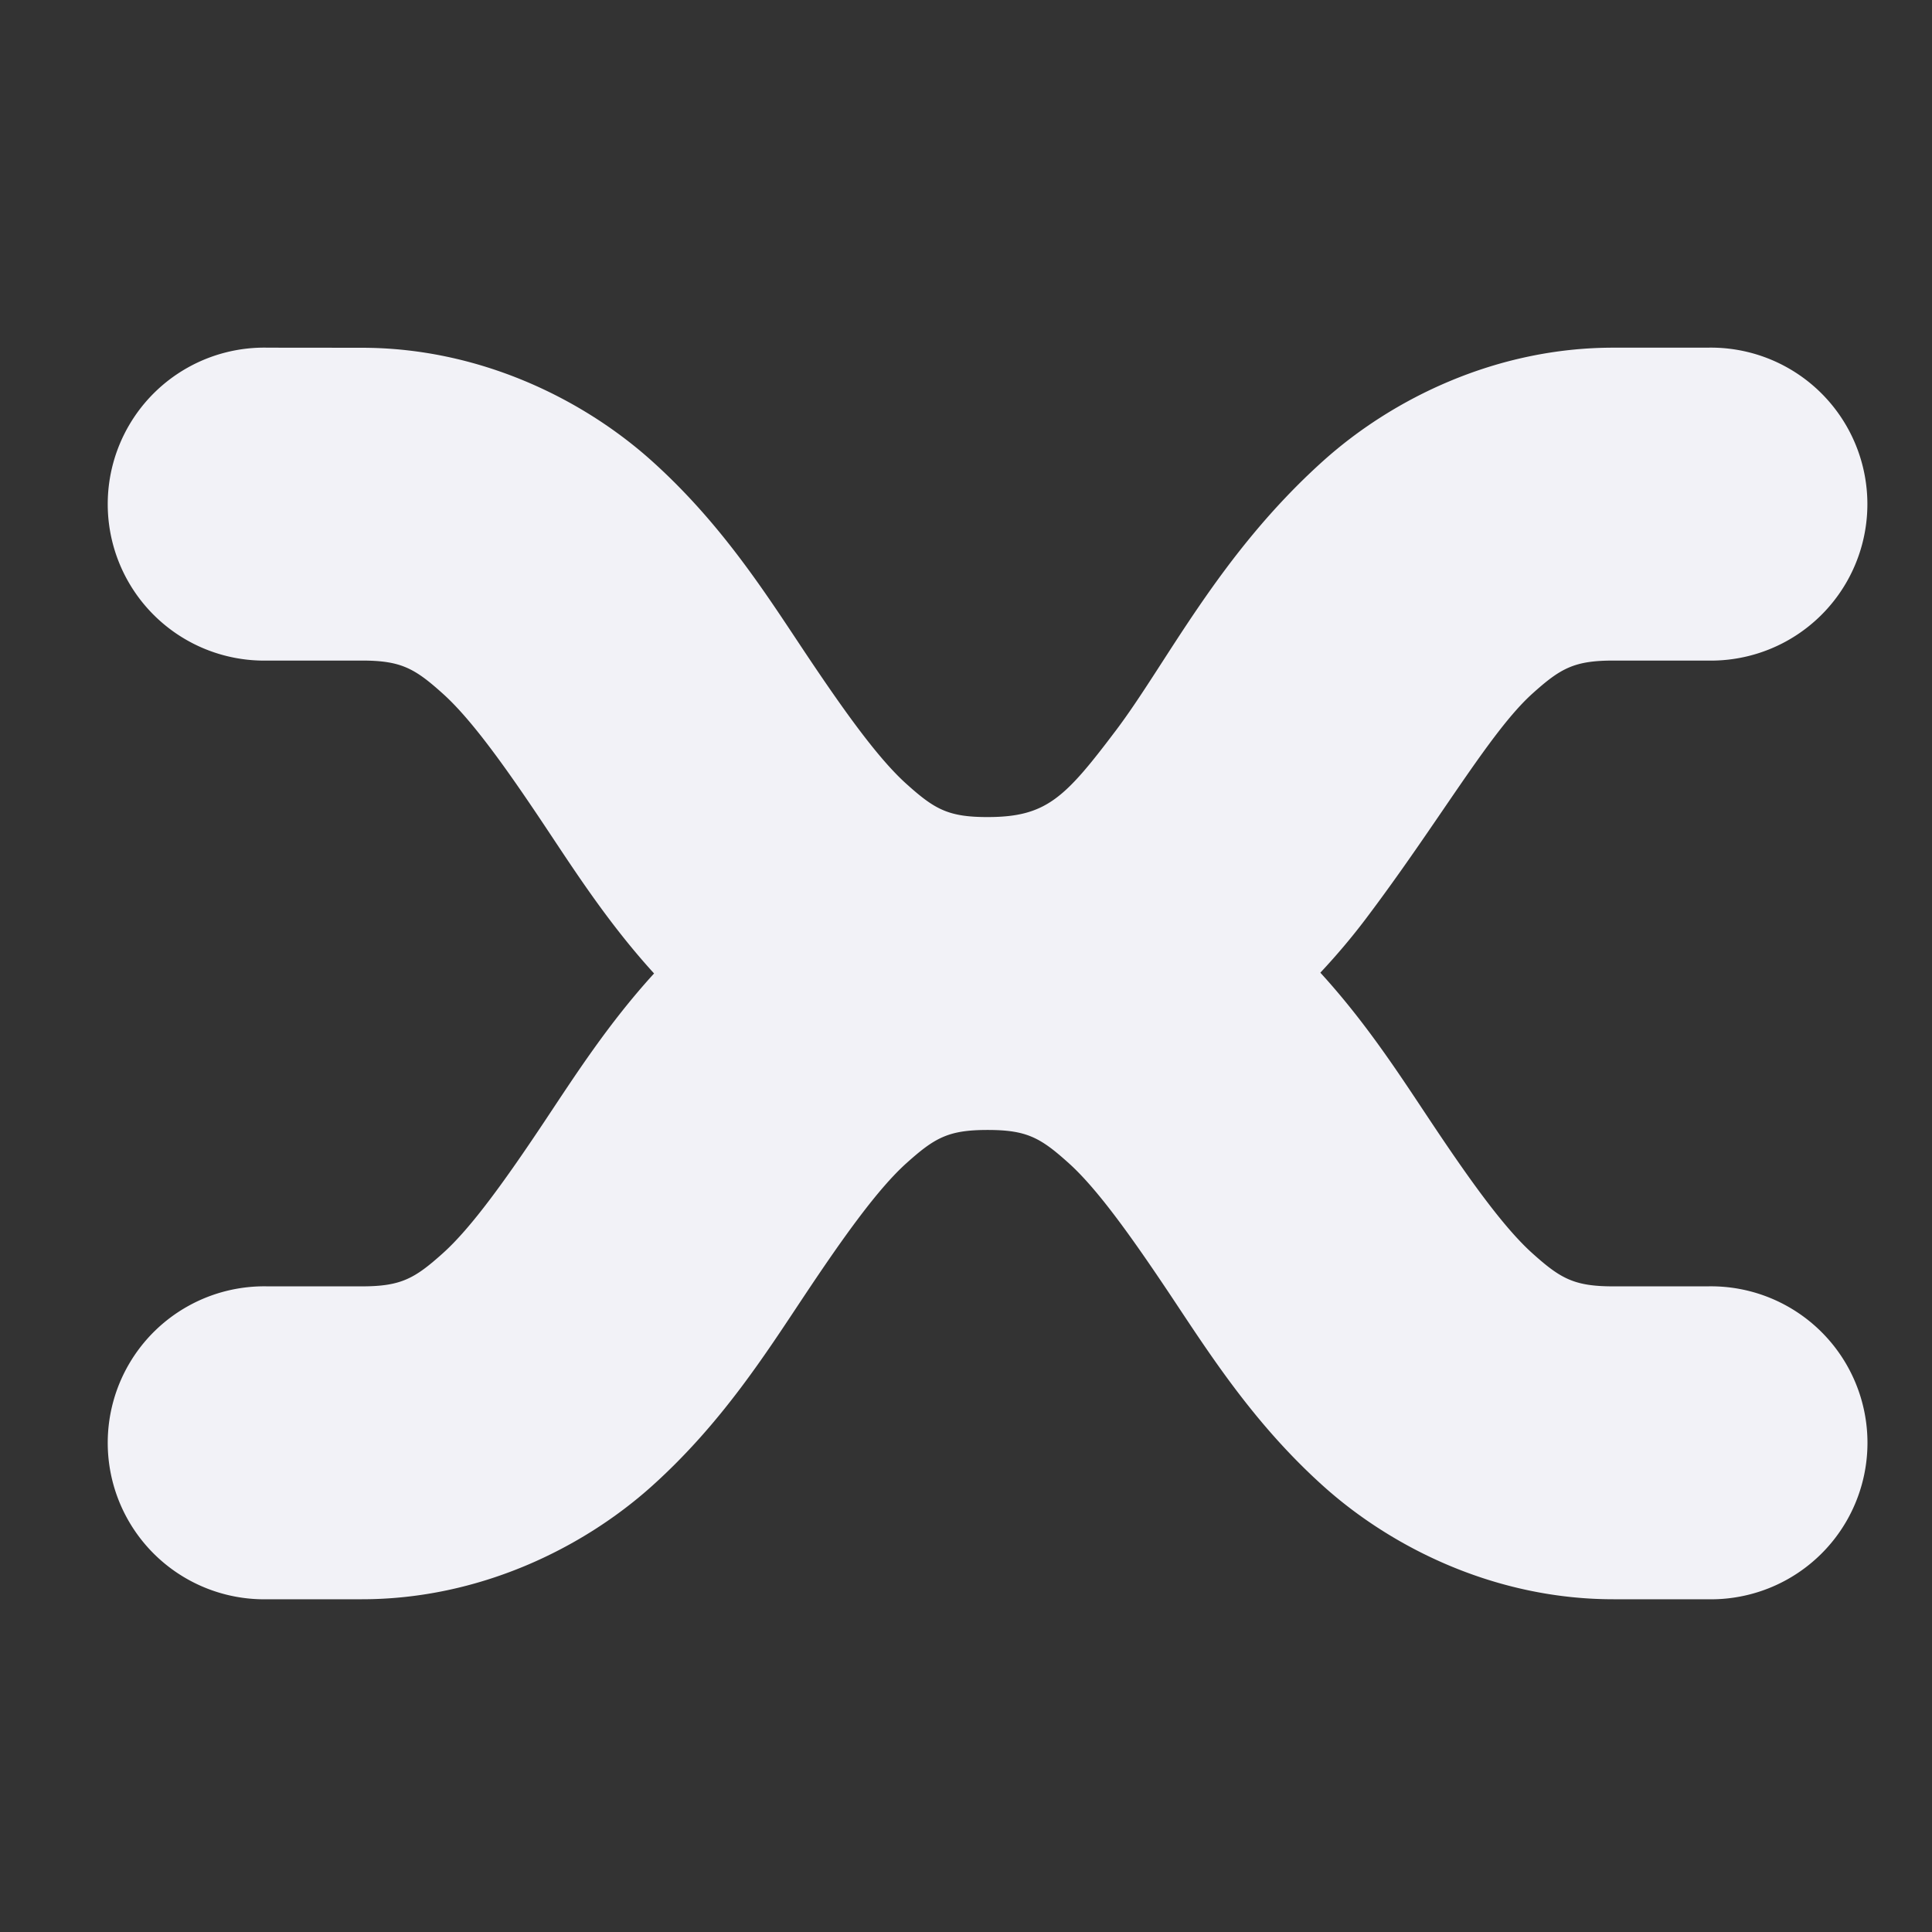 <svg height="22" width="22" xmlns="http://www.w3.org/2000/svg"><rect width="100%" height="100%" fill="#333333" stroke="none"/><path d="m3.051 3.959a1.782 1.782 0 1 0 0 3.563h1.069c.445 0 .601.087.924.378.323.29.712.833 1.157 1.501.345.518.726 1.112 1.247 1.684-.522.572-.902 1.166-1.247 1.684-.445.668-.834 1.211-1.157 1.501s-.478.378-.924.378h-1.069a1.782 1.782 0 1 0 0 3.563h1.069c1.336 0 2.517-.581 3.307-1.292.791-.712 1.293-1.505 1.738-2.173.445-.668.834-1.211 1.157-1.501.323-.29.478-.378.924-.378.445 0 .601.087.924.378.323.29.711.833 1.157 1.501.445.668.947 1.461 1.738 2.173.791.712 1.971 1.292 3.307 1.292h1.069a1.782 1.782 0 1 0 0-3.563h-1.069c-.445 0-.601-.087-.924-.378-.323-.29-.712-.833-1.157-1.501-.347-.521-.73-1.118-1.256-1.693.191-.204.364-.41.515-.61.84-1.112 1.416-2.133 1.9-2.568.321-.289.477-.376.921-.376h1.069a1.782 1.782 0 1 0 0-3.563h-1.069c-1.333 0-2.511.578-3.302 1.288-1.189 1.068-1.782 2.303-2.363 3.072-.581.769-.792.985-1.461.985-.445 0-.601-.087-.924-.378-.323-.29-.711-.833-1.157-1.501-.445-.668-.947-1.461-1.738-2.173-.791-.712-1.971-1.292-3.307-1.292z" fill="#f2f2f7"/></svg>